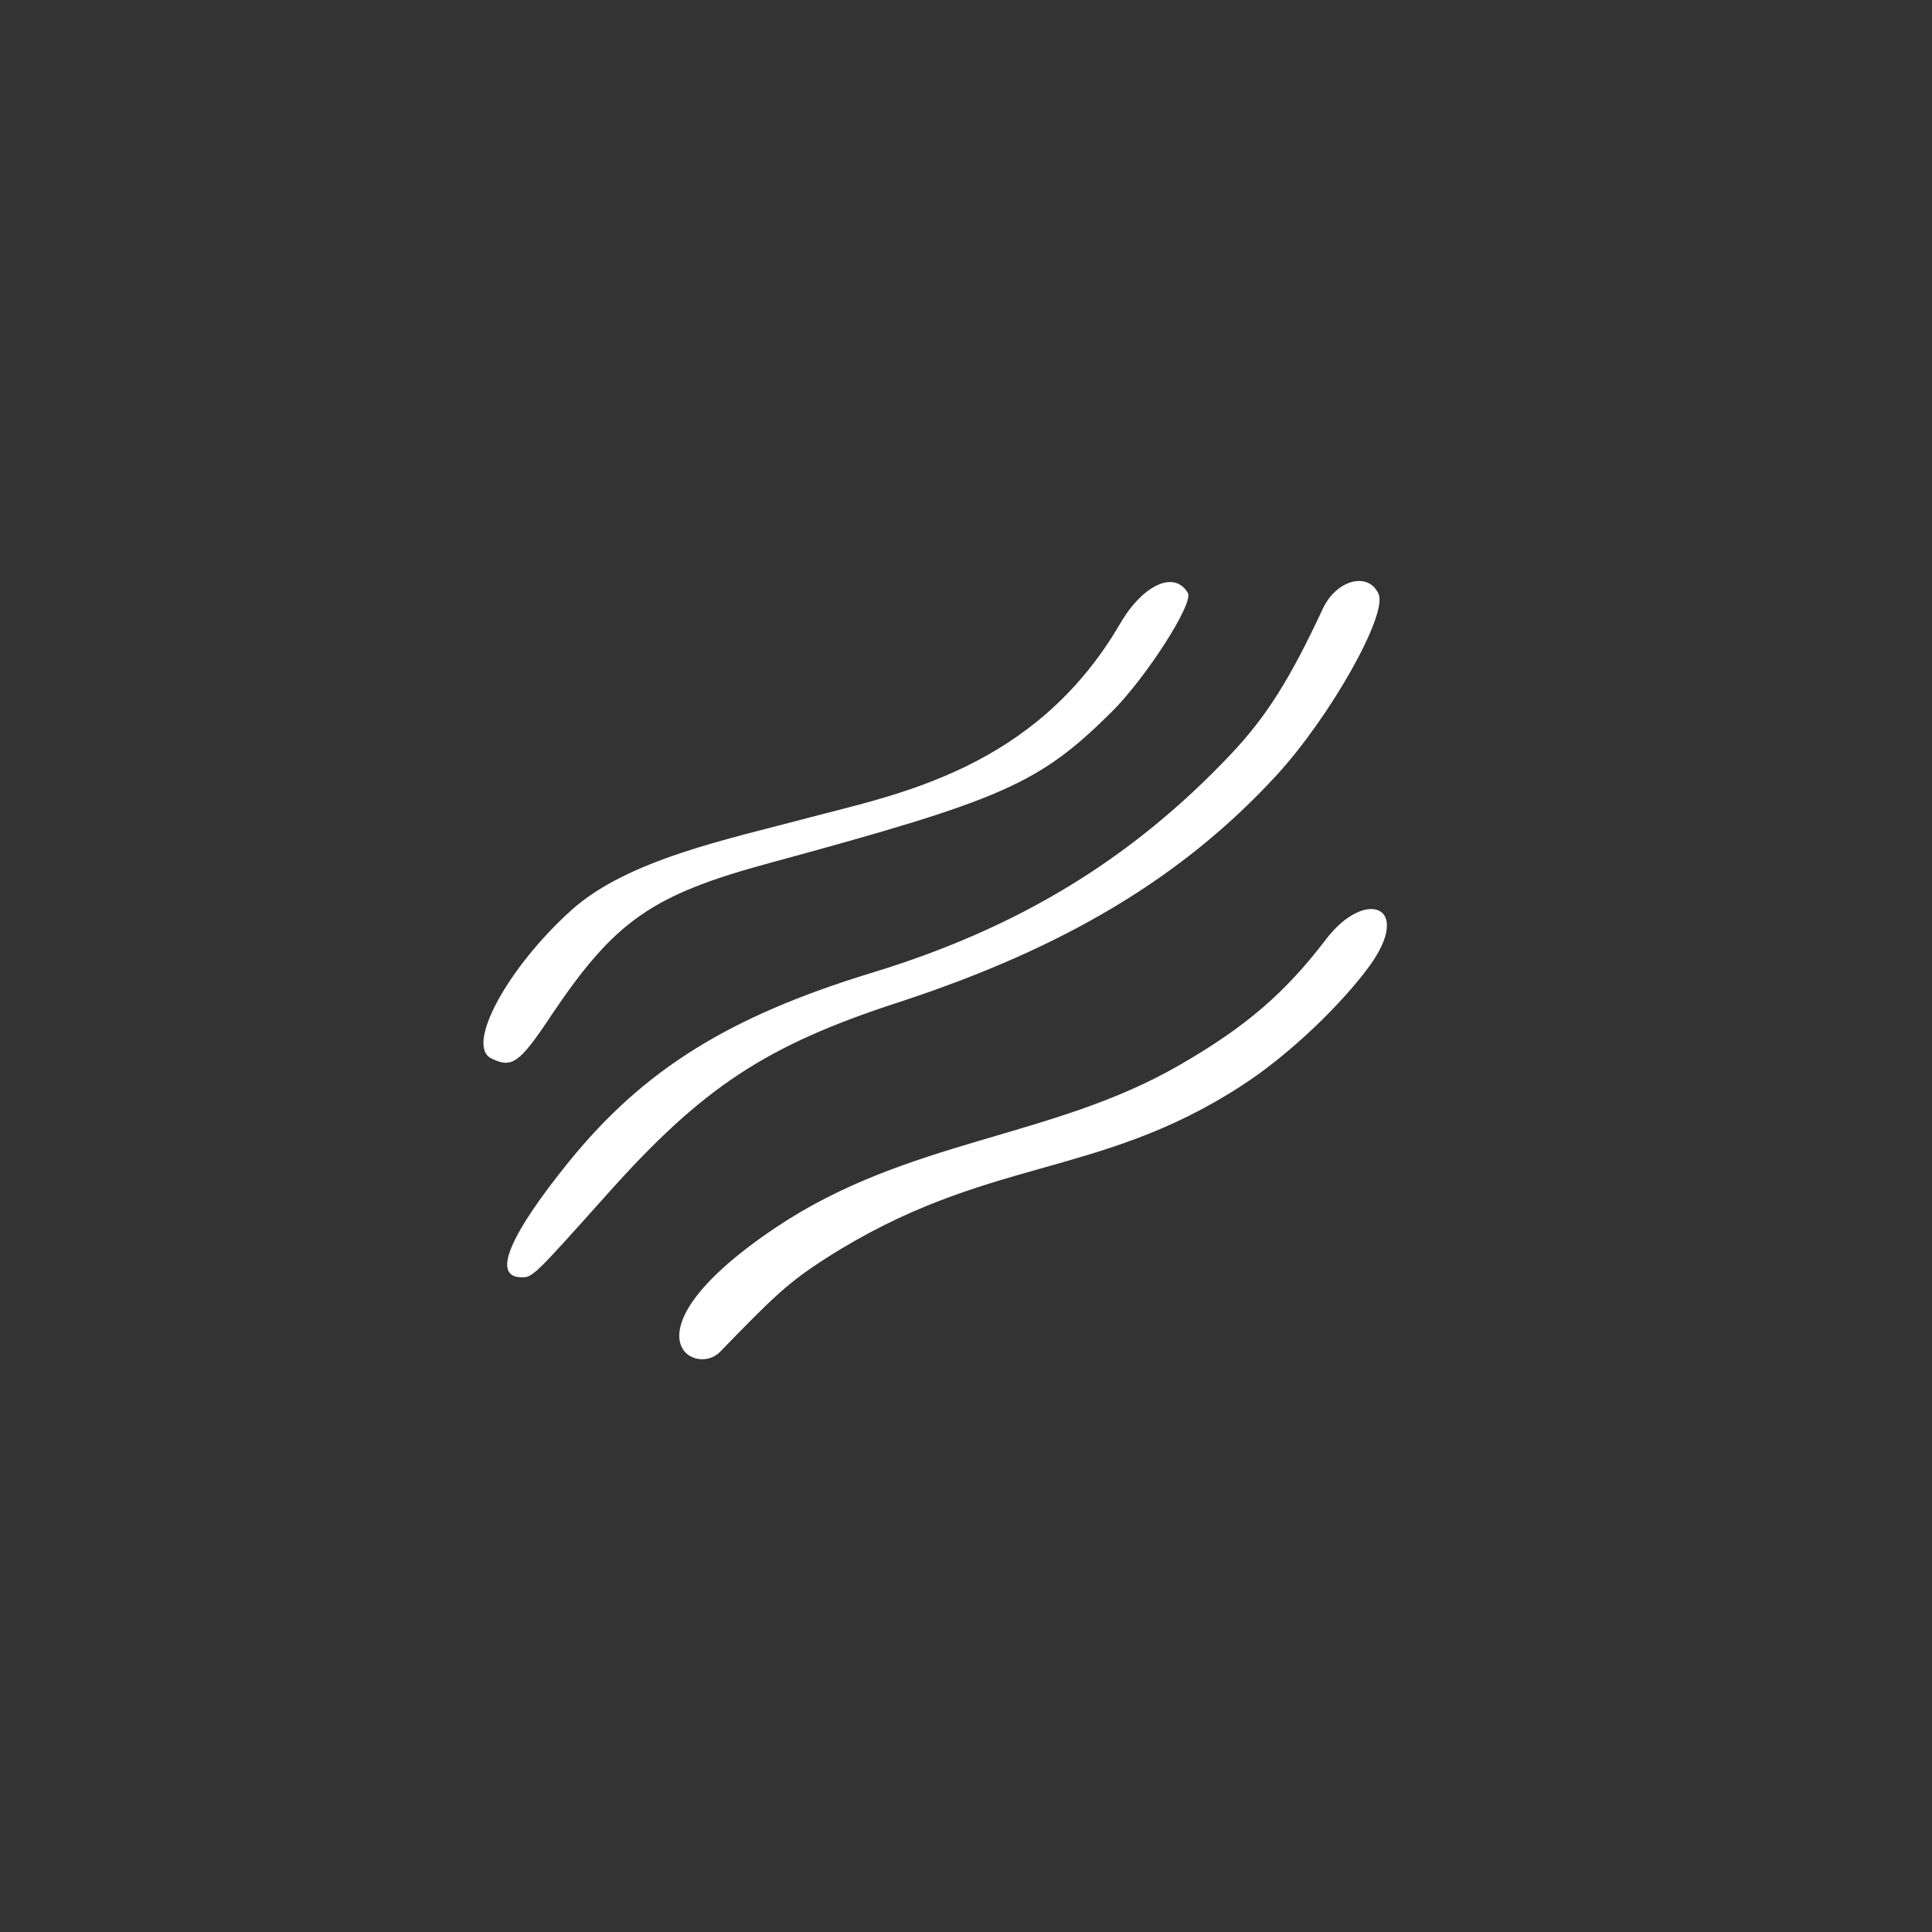 <svg width="107" height="107" viewBox="0 0 107 107" fill="none" xmlns="http://www.w3.org/2000/svg">
    <rect x="0" y="0" width="107" height="107" fill="#333333" stroke="none"/>
    <path d="M73.427 52.037C71.144 55.02 68.994 56.869 65.315 58.993C58.227 63.086 50.315 63.063 42.979 67.974C34.301 73.794 38.426 76.34 39.875 74.874C42.81 71.852 43.609 71.053 45.761 69.675C54.624 64.018 60.719 65.337 68.728 60.151C71.435 58.408 74.296 55.608 75.822 53.535C78.299 50.147 75.612 49.156 73.427 52.037Z" fill="white"/>
    <path d="M30.507 56.272C34.049 50.987 36.102 49.554 42.684 47.779C55.578 44.273 57.518 43.423 61.532 39.463C63.452 37.566 66.12 33.416 65.788 32.842C65.057 31.577 63.306 32.363 62.039 34.534C57.338 42.604 49.677 43.99 44.838 45.275C40.413 46.458 34.745 47.593 31.615 50.434C28.095 53.614 25.777 57.901 27.199 58.61C28.343 59.187 28.762 58.9 30.507 56.272Z" fill="white"/>
    <path d="M73.254 33.73C71.413 37.673 70.105 39.734 68.117 41.826C62.649 47.594 56.374 51.419 48.237 53.89C40.341 56.31 35.645 59.246 31.515 64.331C28.231 68.387 27.267 70.654 28.8 70.737C29.492 70.765 29.451 70.811 33.648 66.115C38.925 60.211 42.41 57.906 49.74 55.519C58.98 52.502 65.544 48.555 70.723 42.91C73.689 39.667 76.869 34.028 76.347 32.89C75.783 31.64 74.003 32.105 73.254 33.73Z" fill="white"/>
</svg>